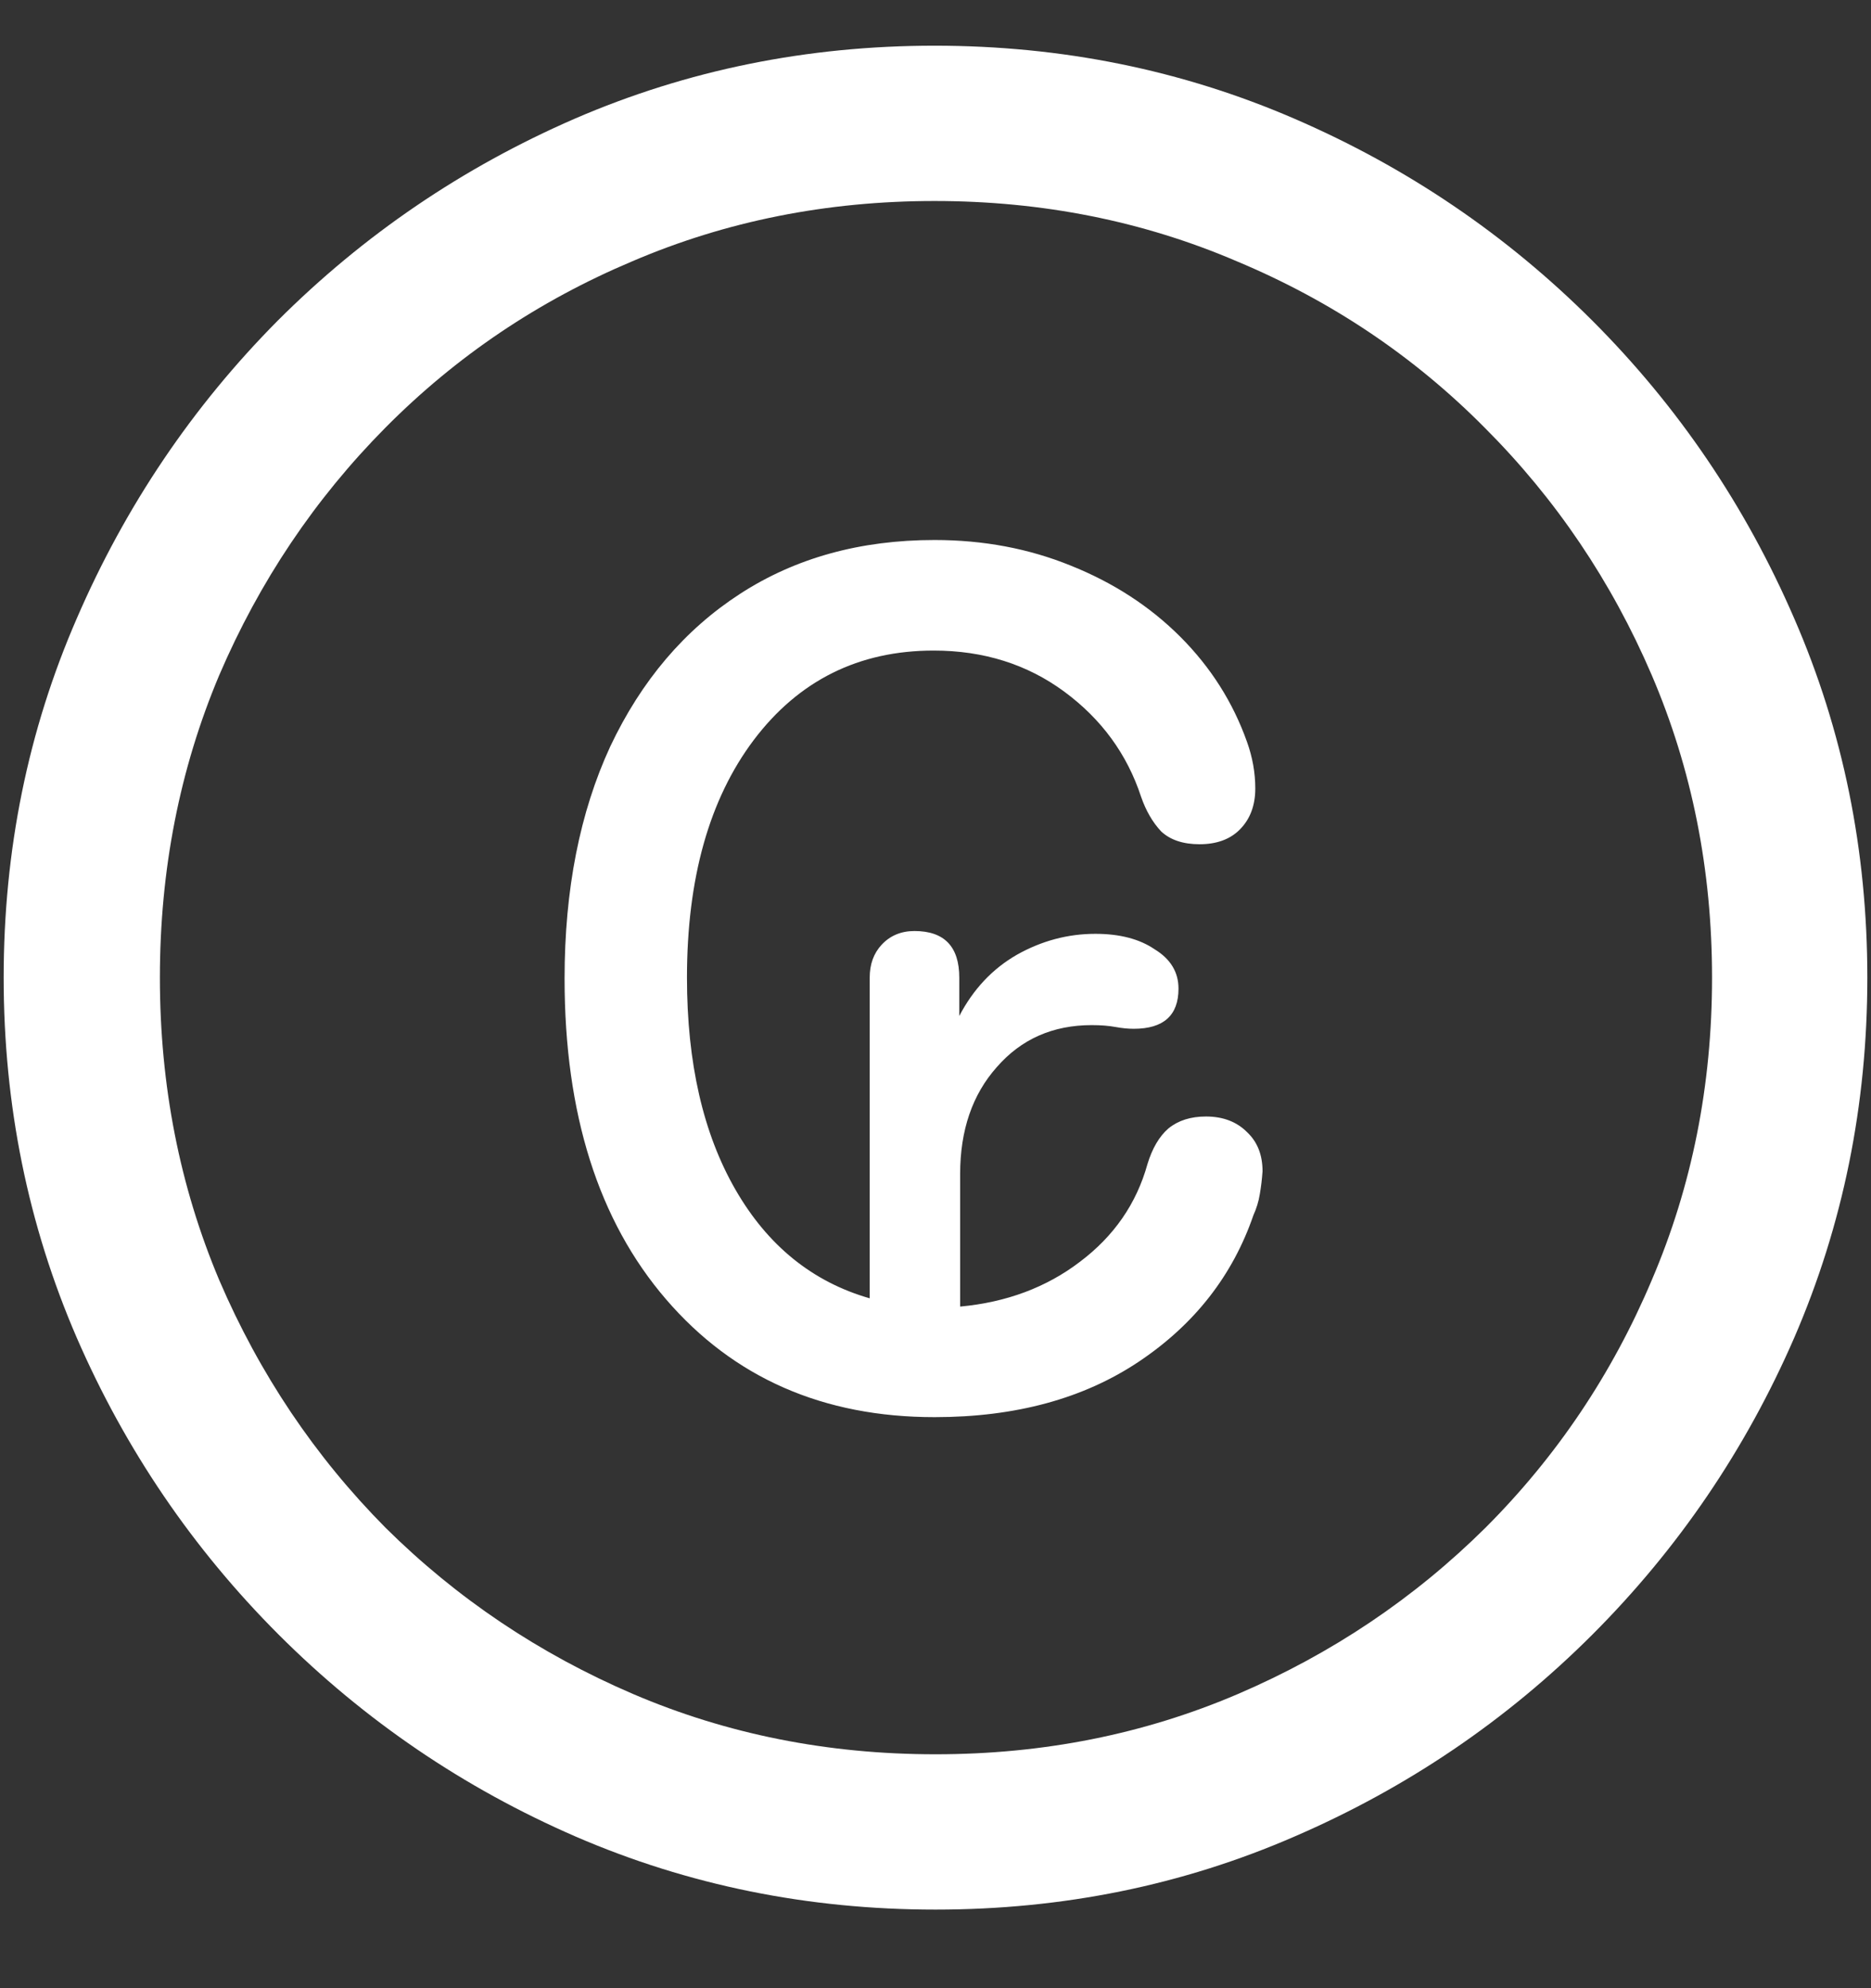 <?xml version="1.0" encoding="UTF-8"?>
<svg xmlns="http://www.w3.org/2000/svg" xmlns:xlink="http://www.w3.org/1999/xlink" width="24" height="25.5" viewBox="0 0 24 25.5" version="1.1">
<rect x="0" y="0" width="24" height="25.5" fill="#333333" stroke="none"/>
<g id="surface1">
<path style=" stroke:none;fill-rule:nonzero;fill:rgb(100%,100%,100%);fill-opacity:1;" d="M 12 24.492 C 13.633 24.492 15.168 24.18 16.605 23.555 C 18.051 22.93 19.324 22.066 20.426 20.965 C 21.527 19.863 22.391 18.594 23.016 17.156 C 23.641 15.711 23.953 14.172 23.953 12.539 C 23.953 10.906 23.641 9.371 23.016 7.934 C 22.391 6.488 21.527 5.215 20.426 4.113 C 19.324 3.012 18.051 2.148 16.605 1.523 C 15.16 0.898 13.621 0.586 11.988 0.586 C 10.355 0.586 8.816 0.898 7.371 1.523 C 5.934 2.148 4.664 3.012 3.562 4.113 C 2.469 5.215 1.609 6.488 0.984 7.934 C 0.359 9.371 0.047 10.906 0.047 12.539 C 0.047 14.172 0.359 15.711 0.984 17.156 C 1.609 18.594 2.473 19.863 3.574 20.965 C 4.676 22.066 5.945 22.93 7.383 23.555 C 8.828 24.18 10.367 24.492 12 24.492 Z M 12 22.5 C 10.617 22.5 9.324 22.242 8.121 21.727 C 6.918 21.211 5.859 20.5 4.945 19.594 C 4.039 18.68 3.328 17.621 2.812 16.418 C 2.305 15.215 2.051 13.922 2.051 12.539 C 2.051 11.156 2.305 9.863 2.812 8.66 C 3.328 7.457 4.039 6.398 4.945 5.484 C 5.852 4.57 6.906 3.859 8.109 3.352 C 9.312 2.836 10.605 2.578 11.988 2.578 C 13.371 2.578 14.664 2.836 15.867 3.352 C 17.078 3.859 18.137 4.57 19.043 5.484 C 19.957 6.398 20.672 7.457 21.188 8.66 C 21.703 9.863 21.961 11.156 21.961 12.539 C 21.961 13.922 21.703 15.215 21.188 16.418 C 20.68 17.621 19.969 18.68 19.055 19.594 C 18.141 20.5 17.082 21.211 15.879 21.727 C 14.676 22.242 13.383 22.5 12 22.5 Z M 7.242 12.551 C 7.242 14.285 7.676 15.656 8.543 16.664 C 9.41 17.672 10.559 18.176 11.988 18.176 C 13.027 18.176 13.902 17.938 14.613 17.461 C 15.324 16.984 15.812 16.359 16.078 15.586 C 16.117 15.5 16.145 15.41 16.16 15.316 C 16.176 15.223 16.188 15.125 16.195 15.023 C 16.195 14.812 16.129 14.645 15.996 14.52 C 15.863 14.387 15.688 14.32 15.469 14.32 C 15.273 14.32 15.113 14.371 14.988 14.473 C 14.871 14.574 14.781 14.727 14.719 14.93 C 14.578 15.438 14.289 15.855 13.852 16.184 C 13.422 16.512 12.91 16.703 12.316 16.758 L 12.316 15.059 C 12.316 14.496 12.473 14.039 12.785 13.688 C 13.098 13.328 13.504 13.148 14.004 13.148 C 14.121 13.148 14.223 13.156 14.309 13.172 C 14.395 13.188 14.473 13.195 14.543 13.195 C 14.926 13.195 15.117 13.023 15.117 12.68 C 15.117 12.469 15.016 12.301 14.812 12.176 C 14.617 12.043 14.363 11.977 14.051 11.977 C 13.699 11.977 13.363 12.066 13.043 12.246 C 12.73 12.426 12.484 12.688 12.305 13.031 L 12.305 12.539 C 12.305 12.141 12.113 11.941 11.73 11.941 C 11.559 11.941 11.418 12 11.309 12.117 C 11.207 12.227 11.156 12.367 11.156 12.539 L 11.156 16.652 C 10.422 16.441 9.848 15.977 9.434 15.258 C 9.02 14.539 8.812 13.633 8.812 12.539 C 8.812 11.266 9.098 10.25 9.668 9.492 C 10.246 8.727 11.016 8.344 11.977 8.344 C 12.617 8.344 13.176 8.52 13.652 8.871 C 14.129 9.223 14.457 9.672 14.637 10.219 C 14.699 10.398 14.785 10.547 14.895 10.664 C 15.012 10.773 15.176 10.828 15.387 10.828 C 15.605 10.828 15.777 10.766 15.902 10.641 C 16.035 10.508 16.102 10.332 16.102 10.113 C 16.102 9.91 16.066 9.711 15.996 9.516 C 15.816 9.008 15.531 8.559 15.141 8.168 C 14.75 7.777 14.281 7.473 13.734 7.254 C 13.195 7.035 12.613 6.926 11.988 6.926 C 11.035 6.926 10.203 7.156 9.492 7.617 C 8.781 8.078 8.227 8.73 7.828 9.574 C 7.438 10.418 7.242 11.41 7.242 12.551 Z M 7.242 12.551 "/>
</g>
</svg>
